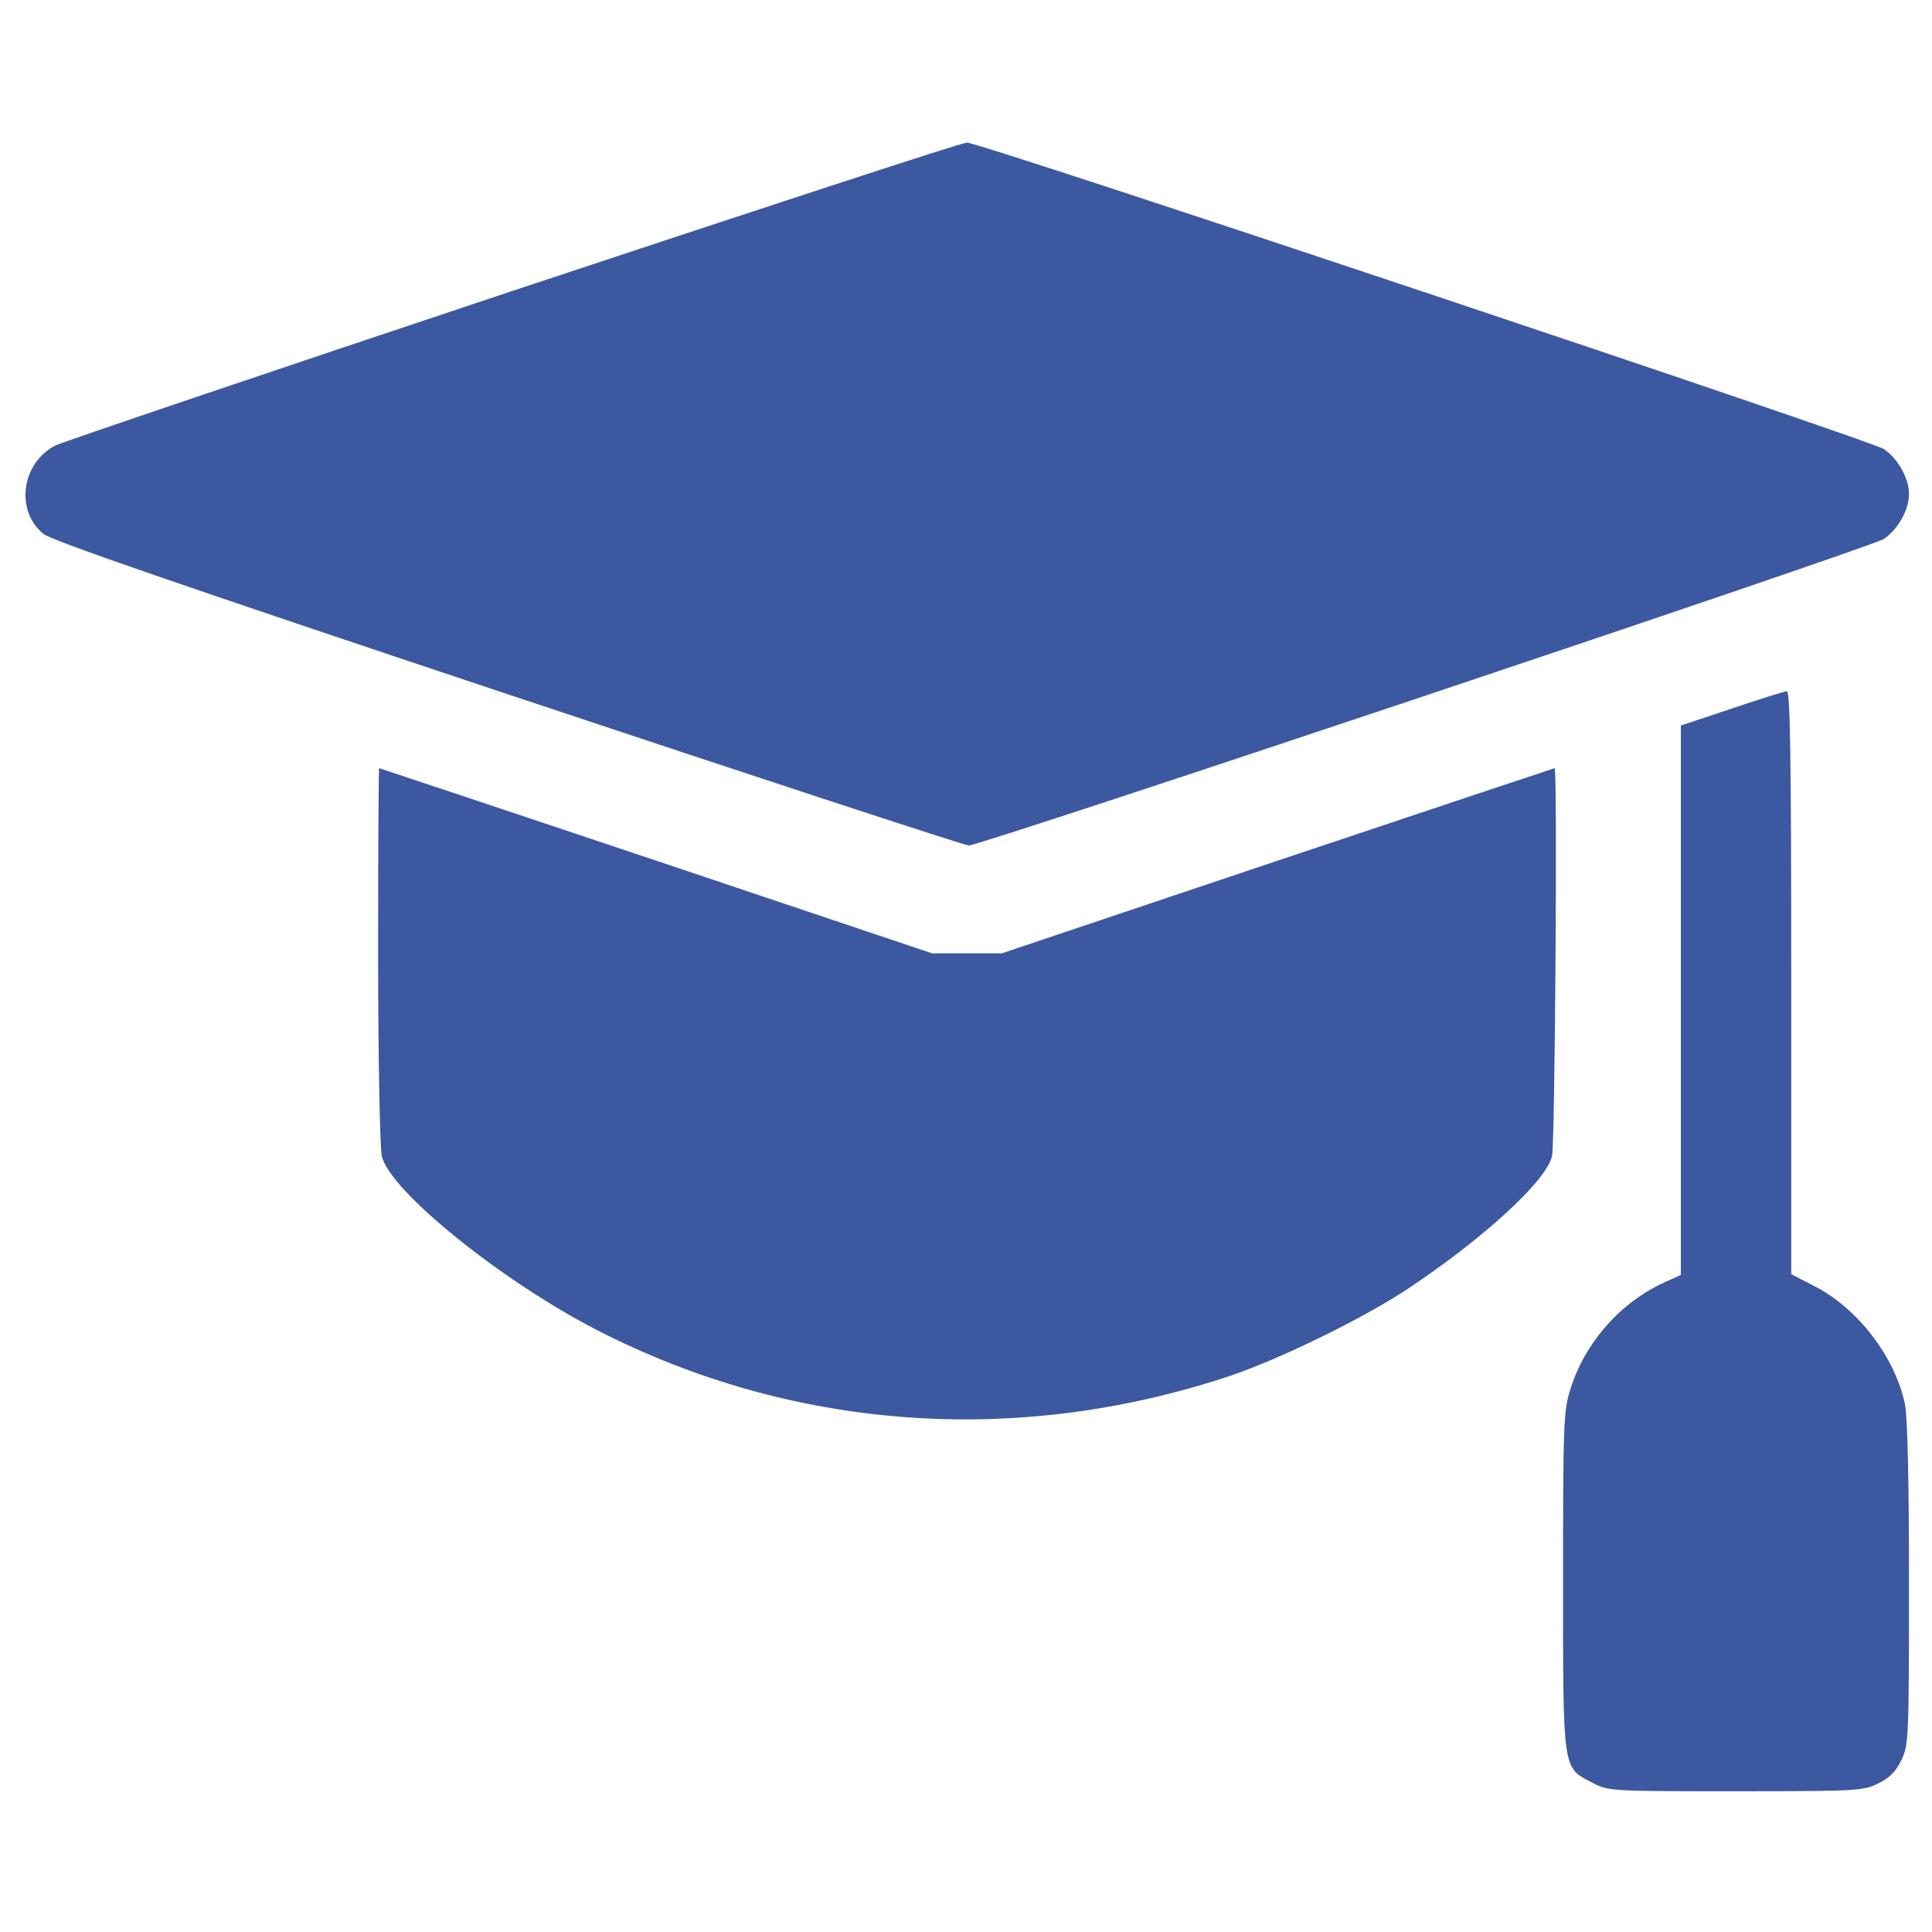 <svg width="700" height="700" viewBox="0 0 700 700" fill="none" xmlns="http://www.w3.org/2000/svg">
<g clip-path="url(#clip0_1811_153)">
<path d="M185.668 105.4C96.868 135 22.468 160.2 20.068 161.4C7.801 167.8 5.401 184.866 15.668 193.4C18.468 195.8 65.668 212.066 183.934 251.533C274.334 281.666 349.534 306.333 351.001 306.333C355.534 306.333 677.934 198.333 682.601 195.266C687.668 191.8 691.668 184.733 691.668 179C691.668 173.266 687.668 166.2 682.601 162.733C677.534 159.4 355.268 51.666 350.334 51.666C348.468 51.666 274.468 75.933 185.668 105.4Z" fill="#3C58A0"/>
<path d="M627.399 256.733L608.999 262.867V362.467V461.933L603.399 464.467C587.266 471.667 574.199 486.467 568.999 503.267C566.466 511.4 566.333 515.667 566.333 572.867C566.333 642.2 566.066 640.333 576.999 645.933C582.733 649 583.799 649 628.866 649C672.599 649 675.133 648.867 680.466 646.2C684.599 644.2 686.866 641.933 688.866 637.8C691.533 632.333 691.666 629.933 691.666 573.933C691.666 535.933 691.133 513.4 690.199 508.733C686.599 491.667 673.133 474.067 657.533 466.067L648.999 461.667V355.933C648.999 272.333 648.599 250.333 647.399 250.467C646.466 250.467 637.399 253.4 627.399 256.733Z" fill="#3C58A0"/>
<path d="M137 345.933C137 383.266 137.667 416.066 138.333 418.866C141.133 431.4 181.8 464.2 216.333 481.933C287 518.2 367.933 524.2 445 498.733C462.733 492.866 492.6 478.333 509 467.666C536.733 449.4 560.333 427.933 562.333 418.866C563.4 414.466 564.333 278.333 563.267 278.333C563.133 278.333 517.933 293.4 463 311.8L363 345.4H350.333H337.667L237.667 311.8C182.733 293.4 137.533 278.333 137.4 278.333C137.133 278.333 137 308.733 137 345.933Z" fill="#3C58A0"/>
</g>
<defs>
<clipPath id="clip0_1811_153">
<rect width="682.667" height="682.667" fill="white" transform="translate(9 9)"/>
</clipPath>
</defs>
</svg>
